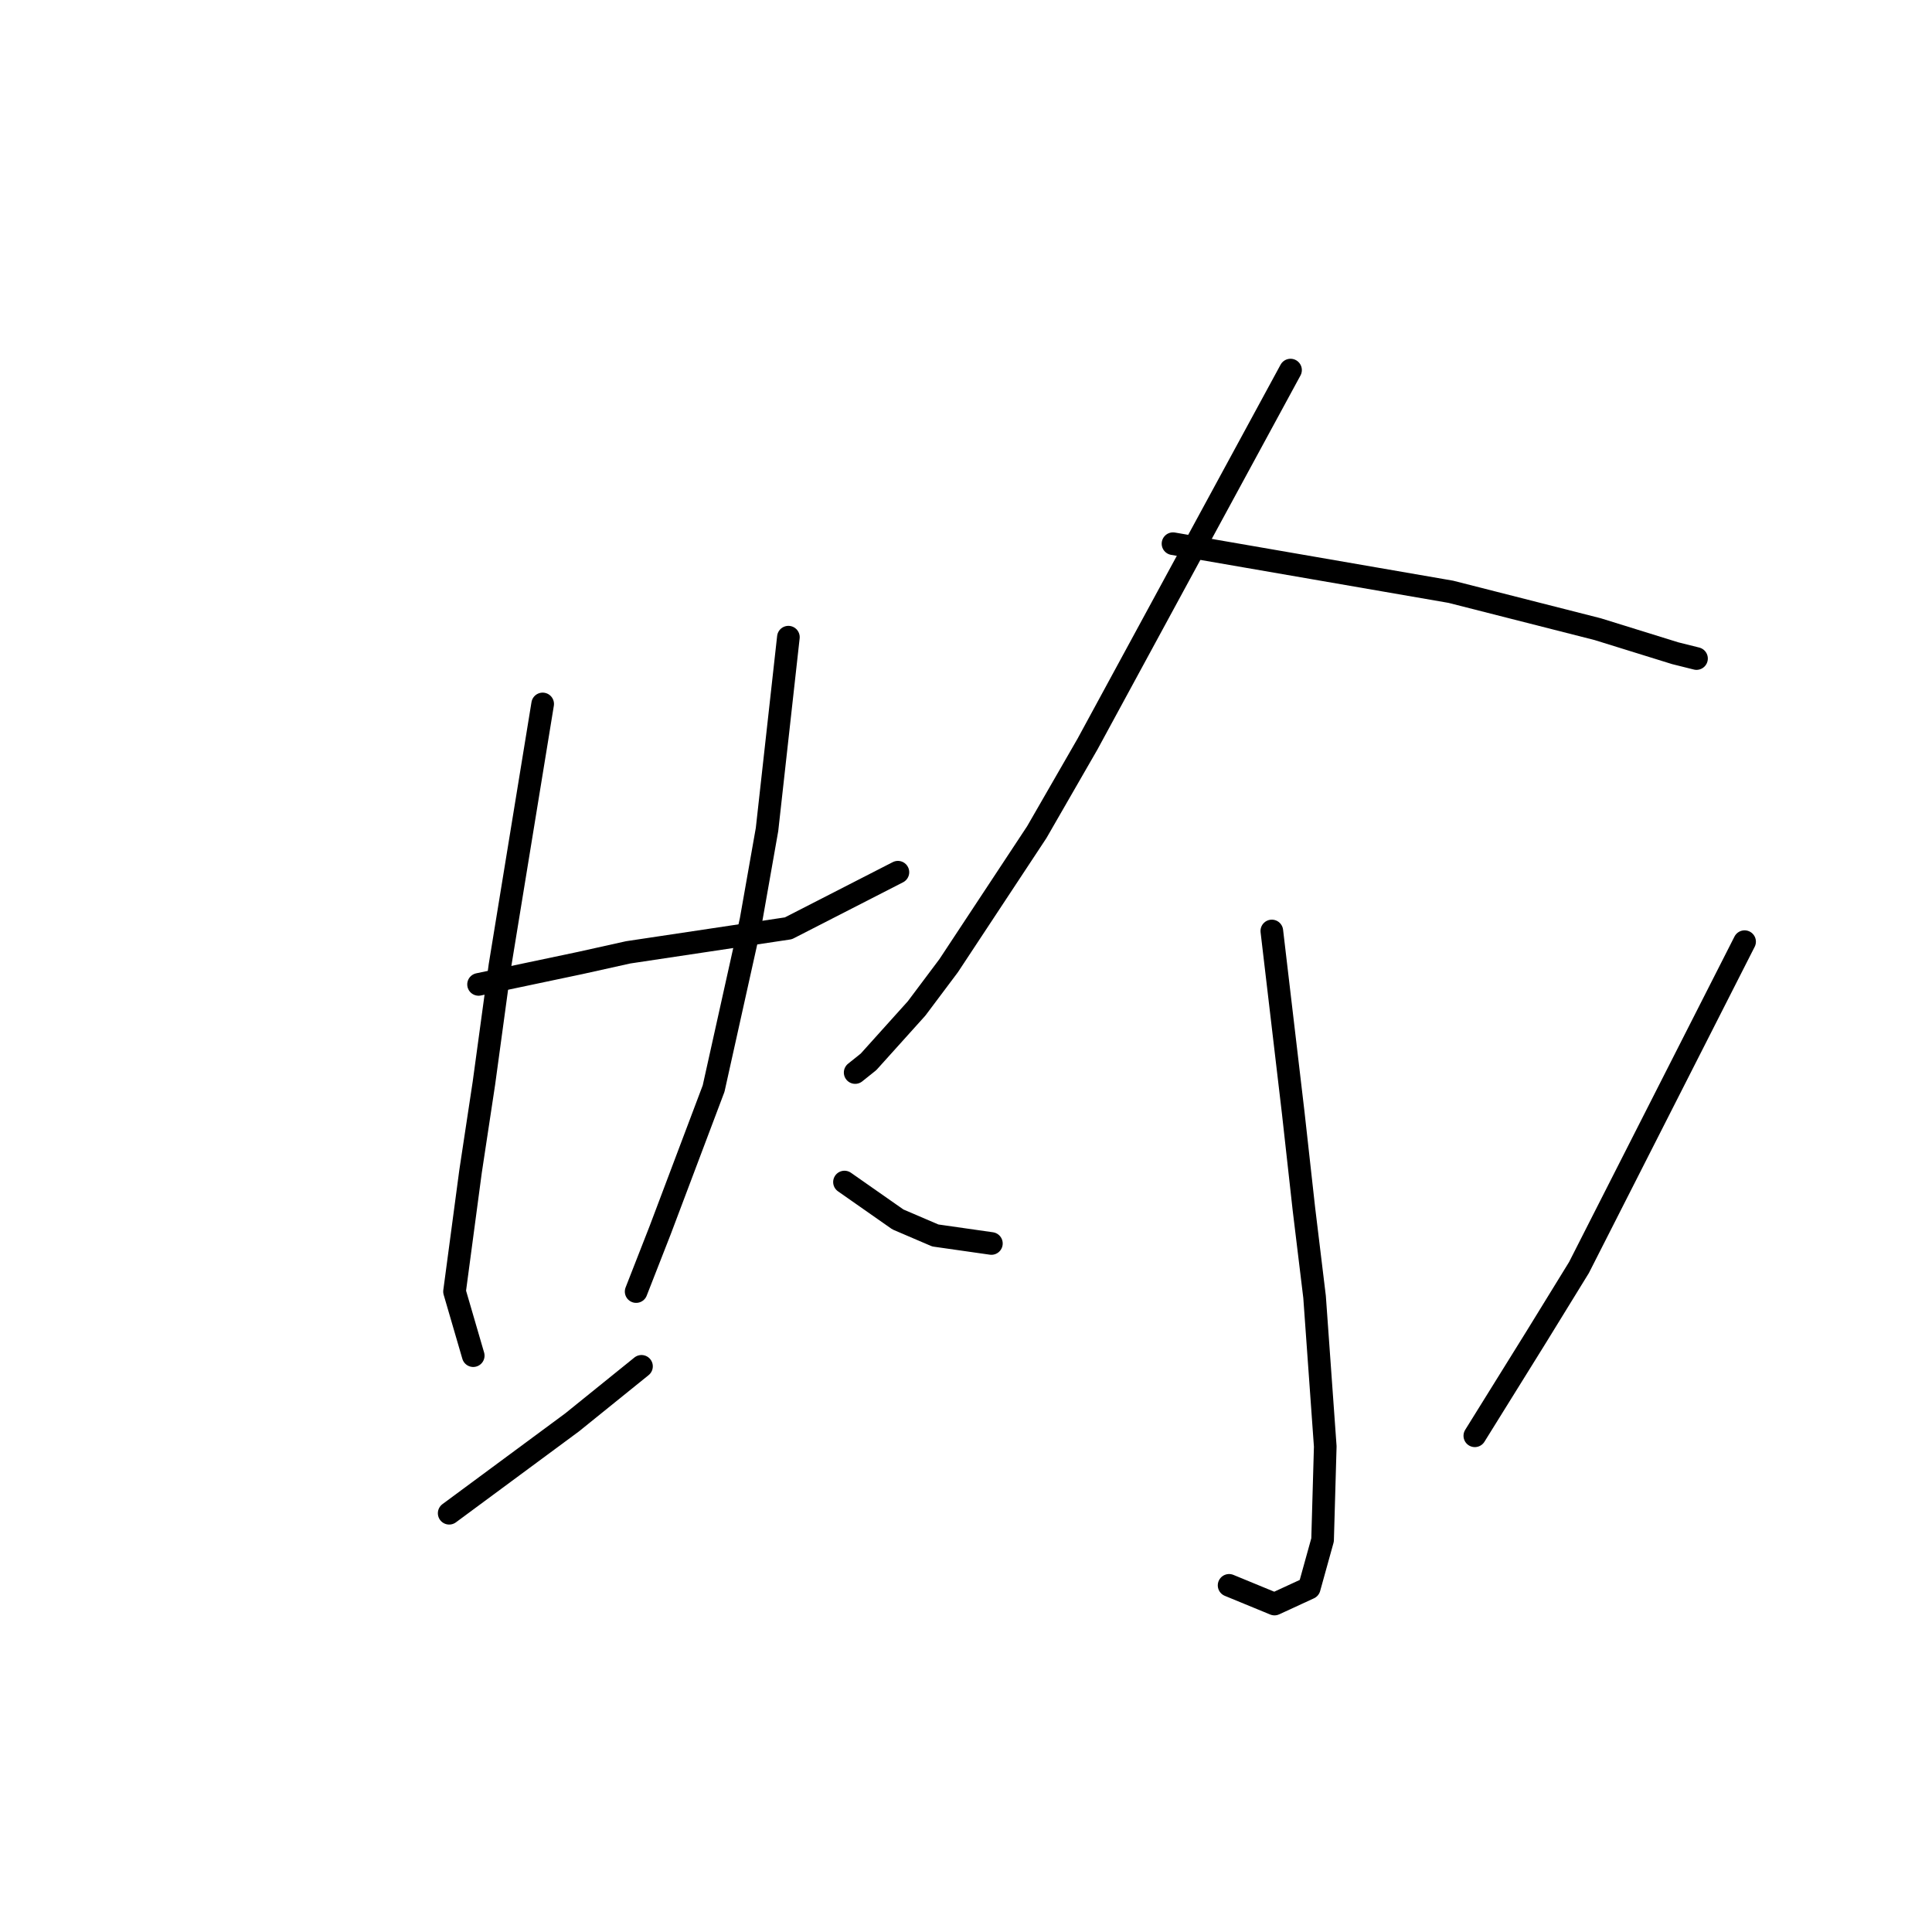 <?xml version="1.0" standalone="no"?>
    <svg width="256" height="256" xmlns="http://www.w3.org/2000/svg" version="1.1">
    <polyline stroke="black" stroke-width="3" stroke-linecap="round" fill="transparent" stroke-linejoin="round" points="63.412 130.438 70.137 129.022 76.861 127.606 83.232 126.191 97.388 124.067 104.466 123.006 118.977 115.573 118.977 115.573 " />
        <polyline stroke="black" stroke-width="3" stroke-linecap="round" fill="transparent" stroke-linejoin="round" points="71.906 93.277 69.075 110.619 66.244 127.96 64.12 143.532 62.351 155.212 60.227 171.138 62.705 179.631 62.705 179.631 " />
        <polyline stroke="black" stroke-width="3" stroke-linecap="round" fill="transparent" stroke-linejoin="round" points="104.466 84.429 103.051 97.17 101.635 109.911 99.511 121.944 94.557 144.24 87.478 162.998 84.293 171.138 84.293 171.138 " />
        <polyline stroke="black" stroke-width="3" stroke-linecap="round" fill="transparent" stroke-linejoin="round" points="59.519 200.512 67.659 194.496 75.799 188.479 85.001 181.047 85.001 181.047 " />
        <polyline stroke="black" stroke-width="3" stroke-linecap="round" fill="transparent" stroke-linejoin="round" points="171.002 49.038 157.553 73.812 144.104 98.586 137.38 110.265 125.701 127.96 121.454 133.623 115.084 140.701 113.314 142.117 113.314 142.117 " />
        <polyline stroke="black" stroke-width="3" stroke-linecap="round" fill="transparent" stroke-linejoin="round" points="155.43 72.042 173.833 75.227 192.236 78.413 211.702 83.367 221.965 86.553 224.796 87.26 224.796 87.26 " />
        <polyline stroke="black" stroke-width="3" stroke-linecap="round" fill="transparent" stroke-linejoin="round" points="168.524 123.359 169.94 135.392 171.356 147.425 172.771 160.166 174.187 171.845 175.603 191.664 175.249 204.051 173.479 210.422 168.878 212.545 162.862 210.068 162.862 210.068 " />
        <polyline stroke="black" stroke-width="3" stroke-linecap="round" fill="transparent" stroke-linejoin="round" points="111.898 156.627 115.438 159.105 118.977 161.582 123.931 163.705 131.364 164.767 131.364 164.767 " />
        <polyline stroke="black" stroke-width="3" stroke-linecap="round" fill="transparent" stroke-linejoin="round" points="231.167 124.775 220.195 146.364 209.224 167.952 203.562 177.154 195.422 190.249 195.422 190.249 " />
        </svg>